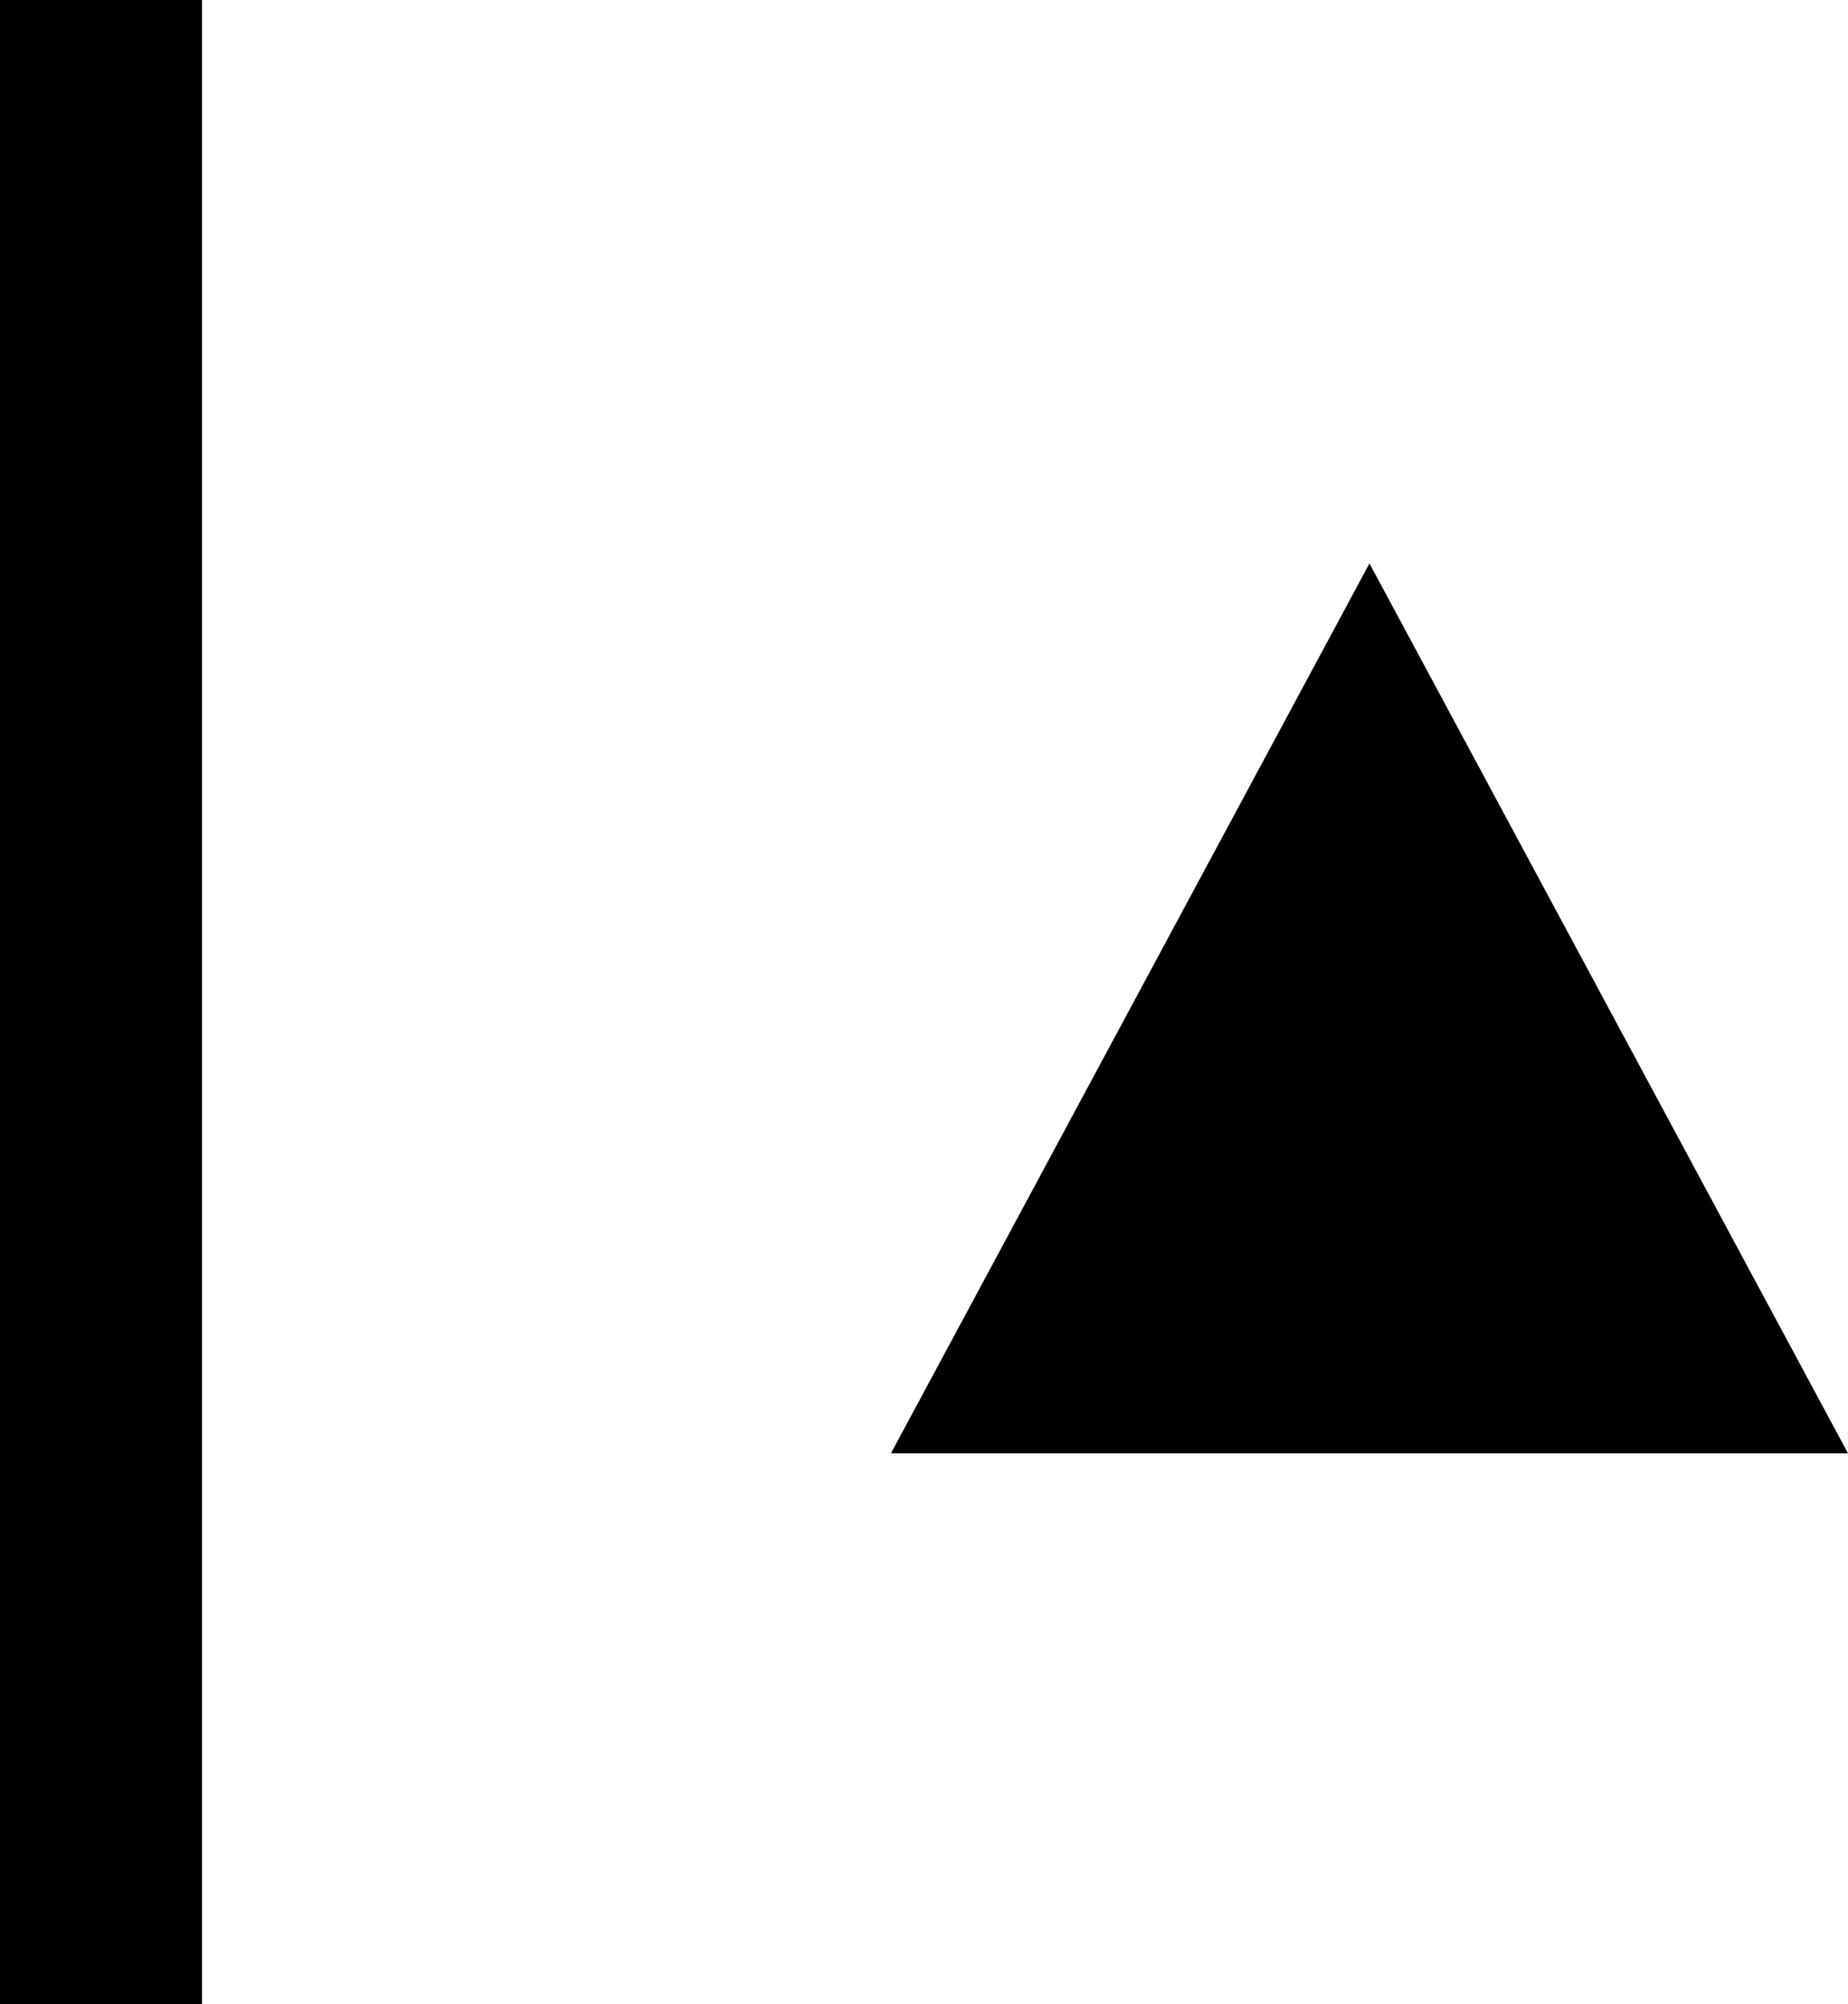 <svg version="1.1" xmlns="http://www.w3.org/2000/svg" xmlns:xlink="http://www.w3.org/1999/xlink" width="343.381" height="372.372" viewBox="0,0,343.381,372.372"><g transform="translate(14.463,7.369)"><g data-paper-data="{&quot;isPaintingLayer&quot;:true}" fill="#000000" fill-rule="nonzero" stroke="none" stroke-width="0" stroke-linecap="butt" stroke-linejoin="miter" stroke-miterlimit="10" stroke-dasharray="" stroke-dashoffset="0" style="mix-blend-mode: normal"><path d="M328.917,262.676h-177.835l88.917,-165.353z"/><path d="M-14.463,-7.369h37.538v372.372h-37.538z"/></g></g></svg>